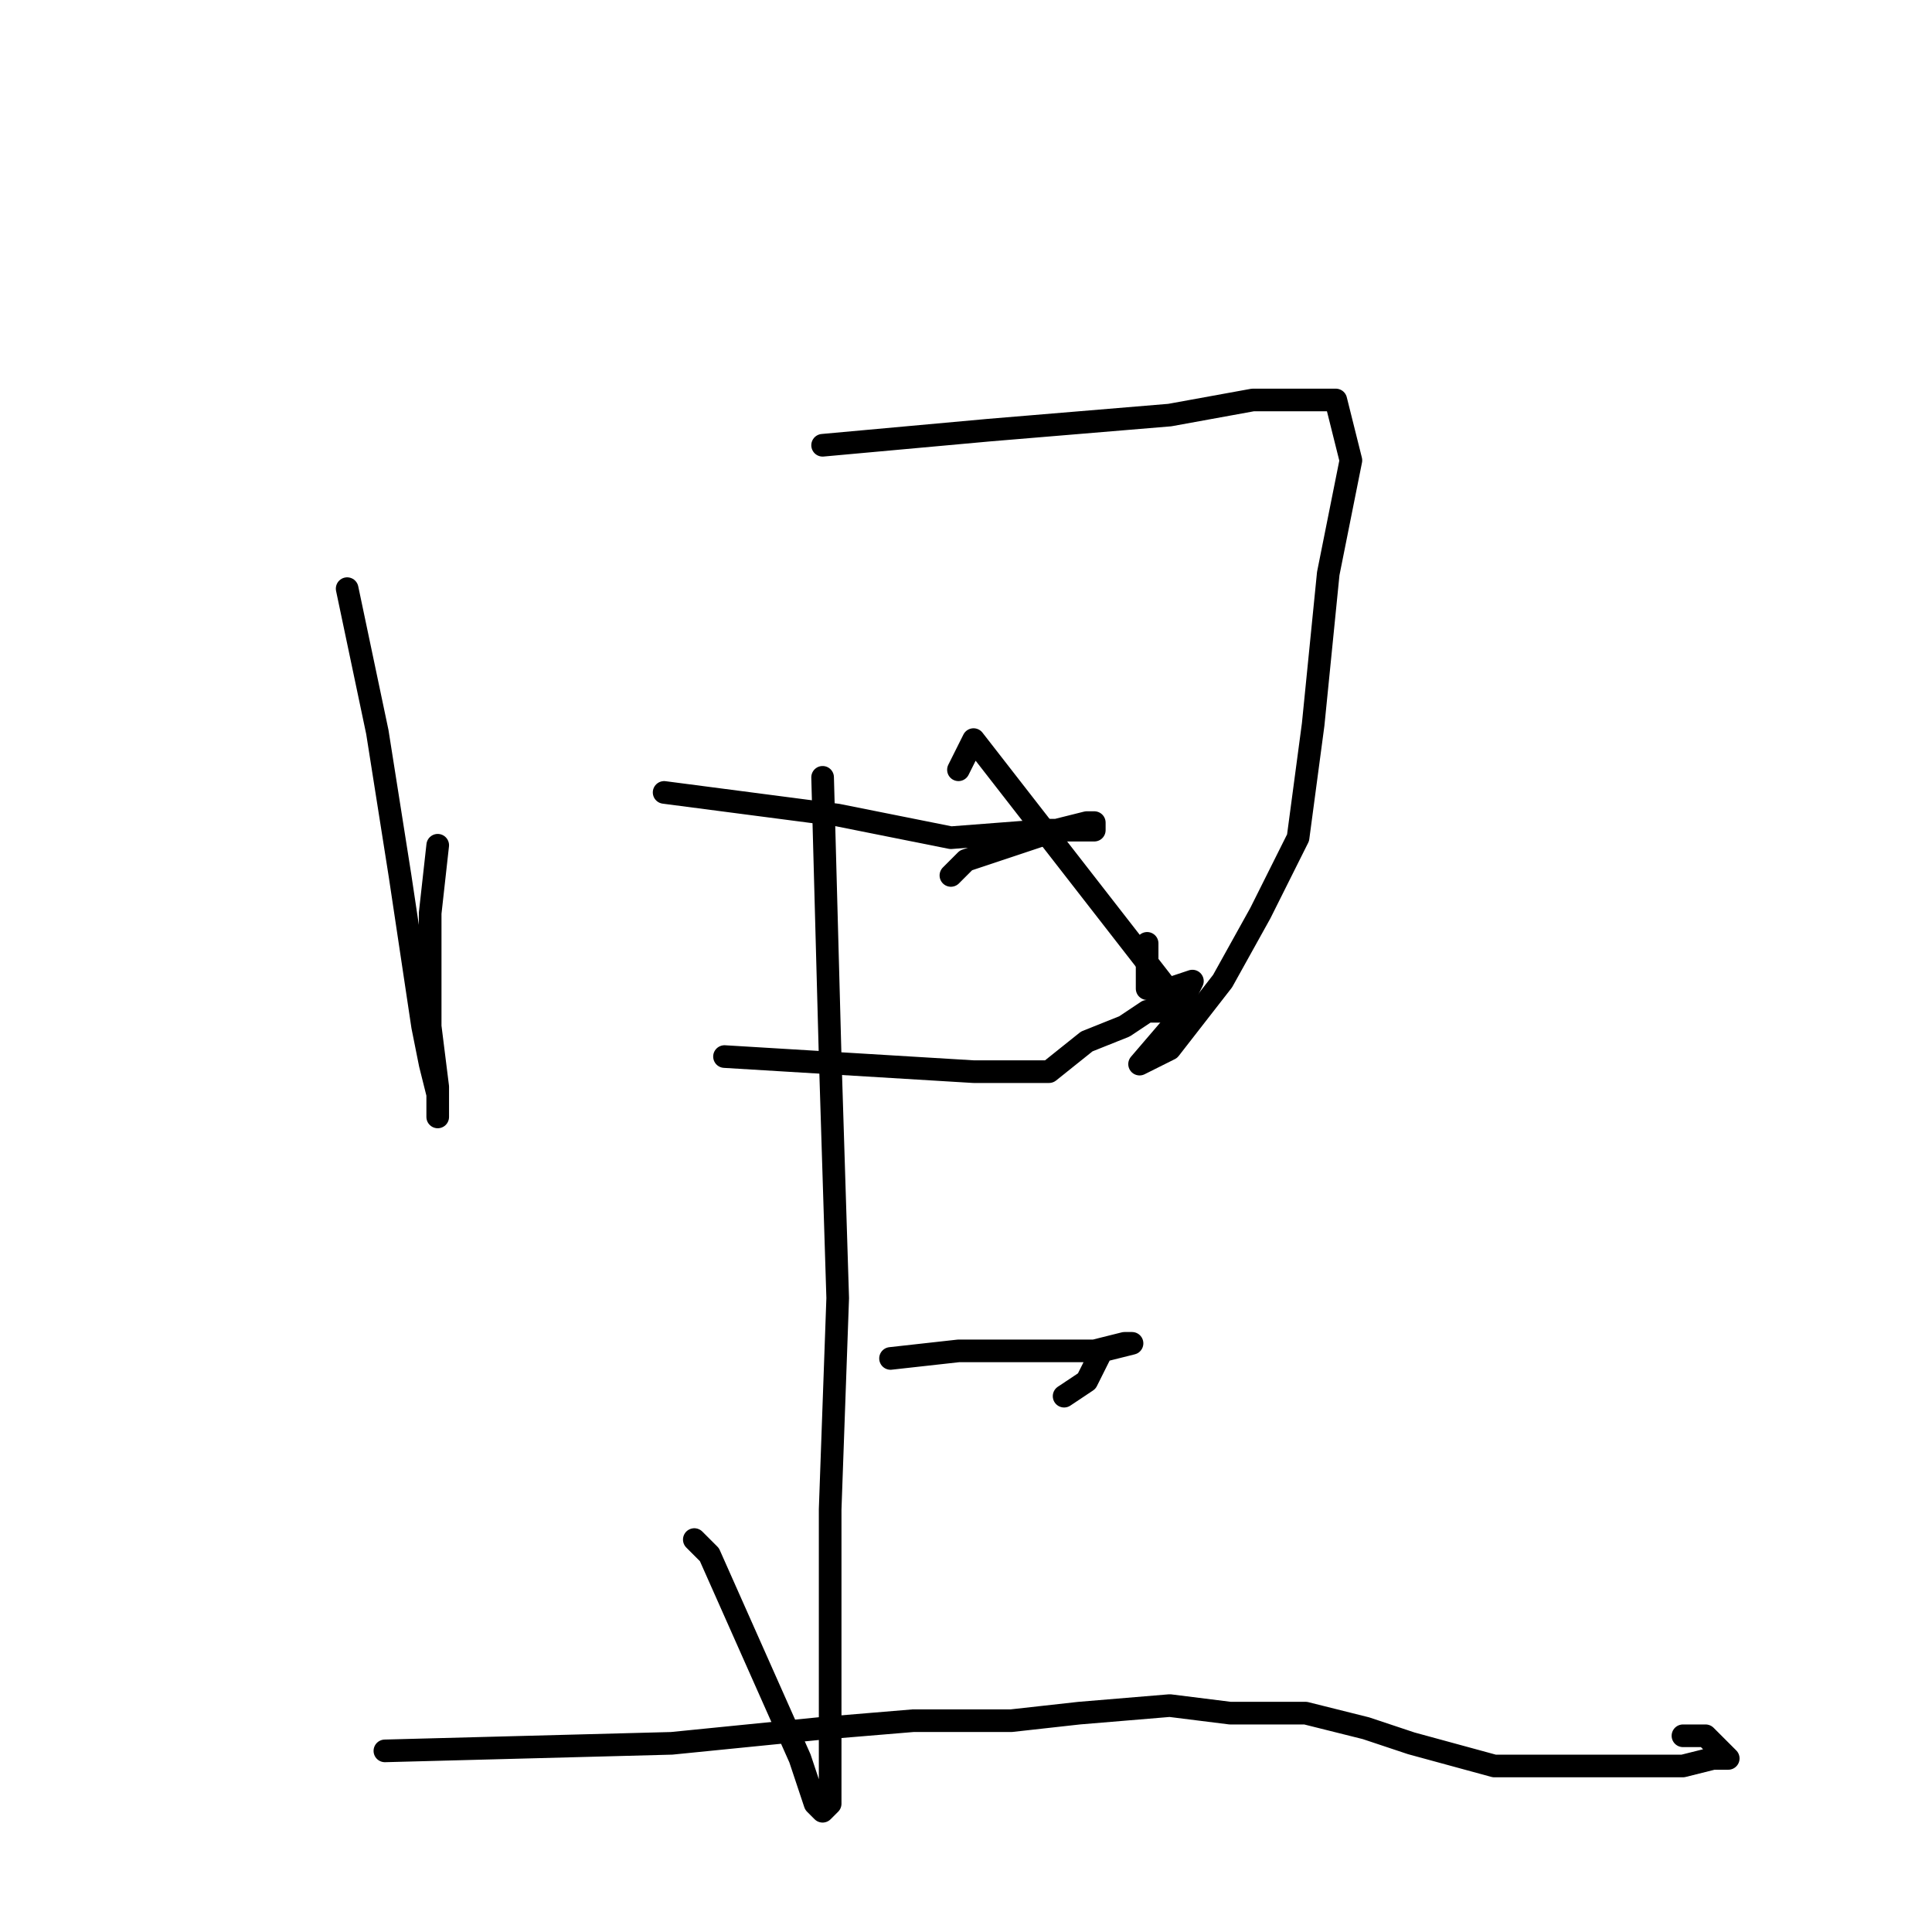 <?xml version="1.0" standalone="no"?>
    <svg width="256" height="256" xmlns="http://www.w3.org/2000/svg" version="1.1">
    <polyline stroke="black" stroke-width="3" stroke-linecap="round" fill="transparent" stroke-linejoin="round" points="46 78 50 97 53 116 56 136 57 141 58 145 58 148 58 144 57 136 57 121 58 112 58 112 " />
        <polyline stroke="black" stroke-width="3" stroke-linecap="round" fill="transparent" stroke-linejoin="round" points="109 59 131 57 155 55 166 53 177 53 179 61 176 76 174 96 172 111 167 121 162 130 155 139 151 141 157 134 129 98 127 102 127 102 " />
        <polyline stroke="black" stroke-width="3" stroke-linecap="round" fill="transparent" stroke-linejoin="round" points="88 105 111 108 126 111 139 110 143 110 145 110 145 109 144 109 140 110 128 114 126 116 126 116 " />
        <polyline stroke="black" stroke-width="3" stroke-linecap="round" fill="transparent" stroke-linejoin="round" points="96 140 129 142 139 142 144 138 149 136 152 134 154 134 157 132 158 130 155 131 152 131 152 129 152 125 152 125 " />
        <polyline stroke="black" stroke-width="3" stroke-linecap="round" fill="transparent" stroke-linejoin="round" points="109 103 110 140 111 172 110 200 110 212 110 225 110 234 110 239 109 240 108 239 106 233 94 206 92 204 92 204 " />
        <polyline stroke="black" stroke-width="3" stroke-linecap="round" fill="transparent" stroke-linejoin="round" points="118 180 127 179 139 179 145 179 149 178 150 178 146 179 144 183 141 185 141 185 " />
        <polyline stroke="black" stroke-width="3" stroke-linecap="round" fill="transparent" stroke-linejoin="round" points="51 232 89 231 109 229 121 228 134 228 143 227 155 226 163 227 173 227 181 229 187 231 198 234 203 234 214 234 219 234 223 234 227 233 229 233 226 230 223 230 223 230 " />
        </svg>